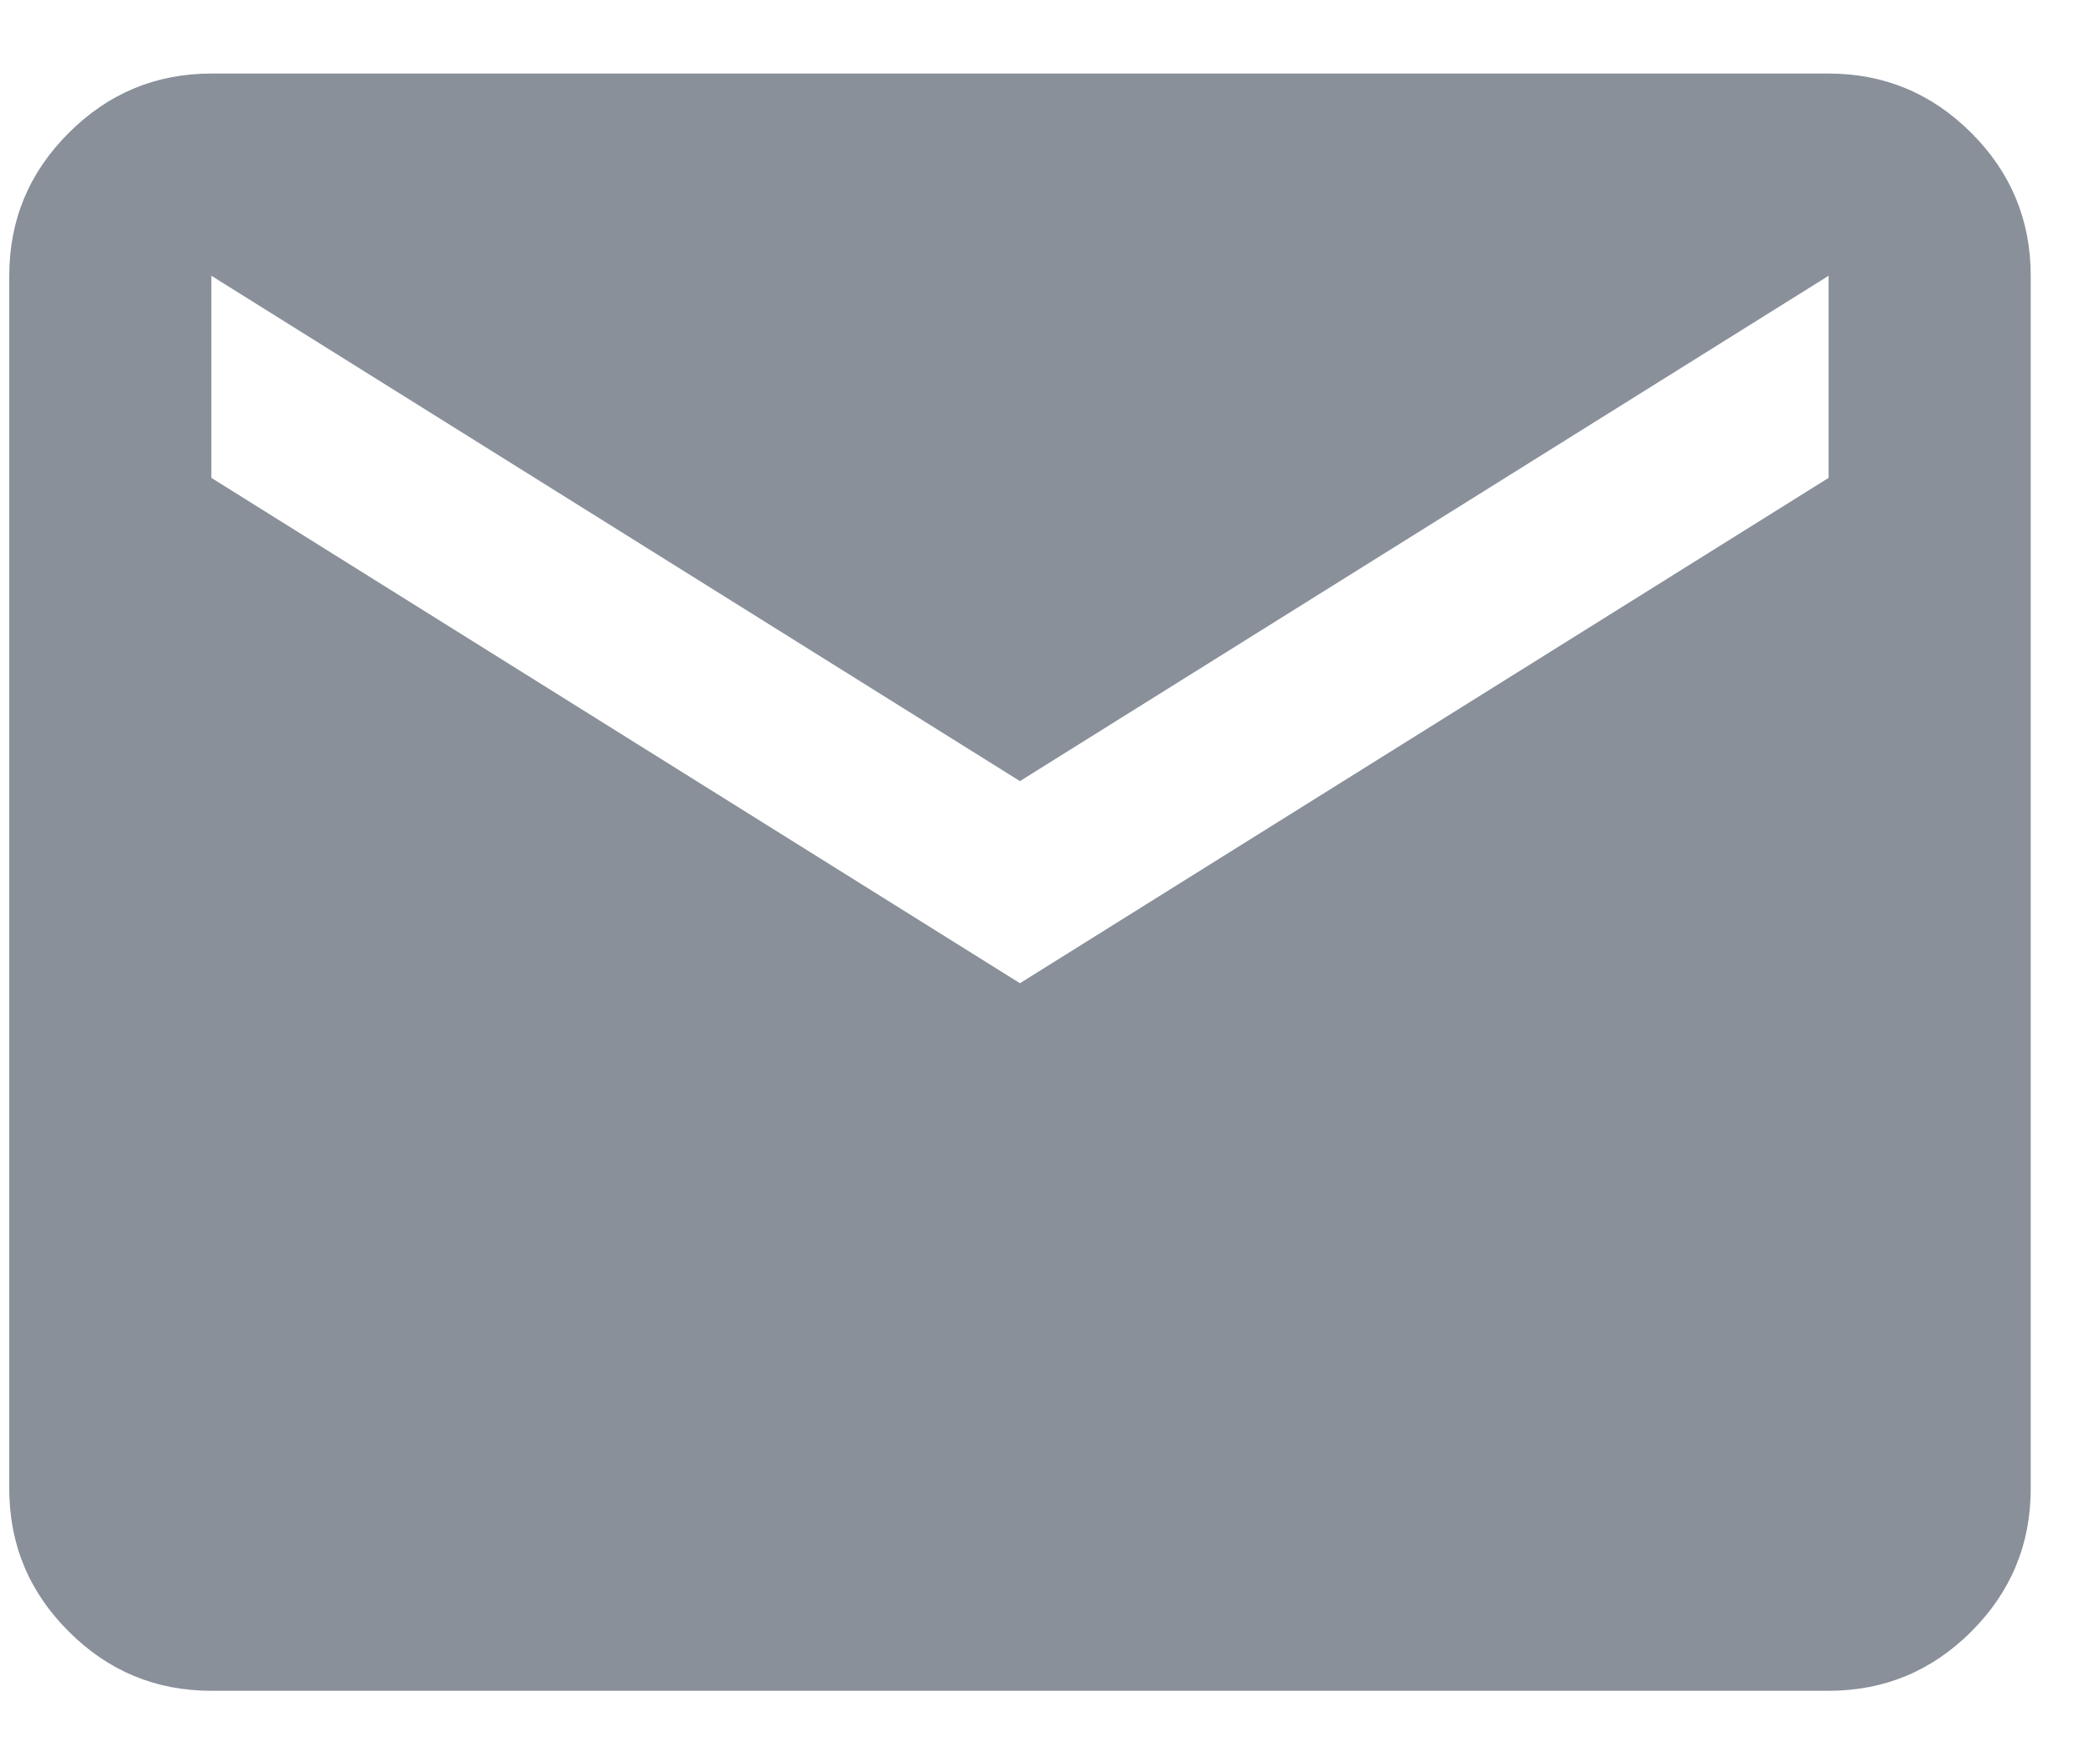<svg width="19" height="16" viewBox="0 0 19 16" fill="none" xmlns="http://www.w3.org/2000/svg">
<path d="M1.917 15.334C1.413 15.334 0.981 15.155 0.623 14.796C0.263 14.437 0.084 14.005 0.084 13.501V2.501C0.084 1.997 0.263 1.565 0.623 1.206C0.981 0.847 1.413 0.667 1.917 0.667H16.584C17.088 0.667 17.52 0.847 17.879 1.206C18.238 1.565 18.417 1.997 18.417 2.501V13.501C18.417 14.005 18.238 14.437 17.879 14.796C17.52 15.155 17.088 15.334 16.584 15.334H1.917ZM9.25 8.917L16.584 4.334V2.501L9.25 7.084L1.917 2.501V4.334L9.25 8.917Z" fill="#89909A"/>
</svg>
